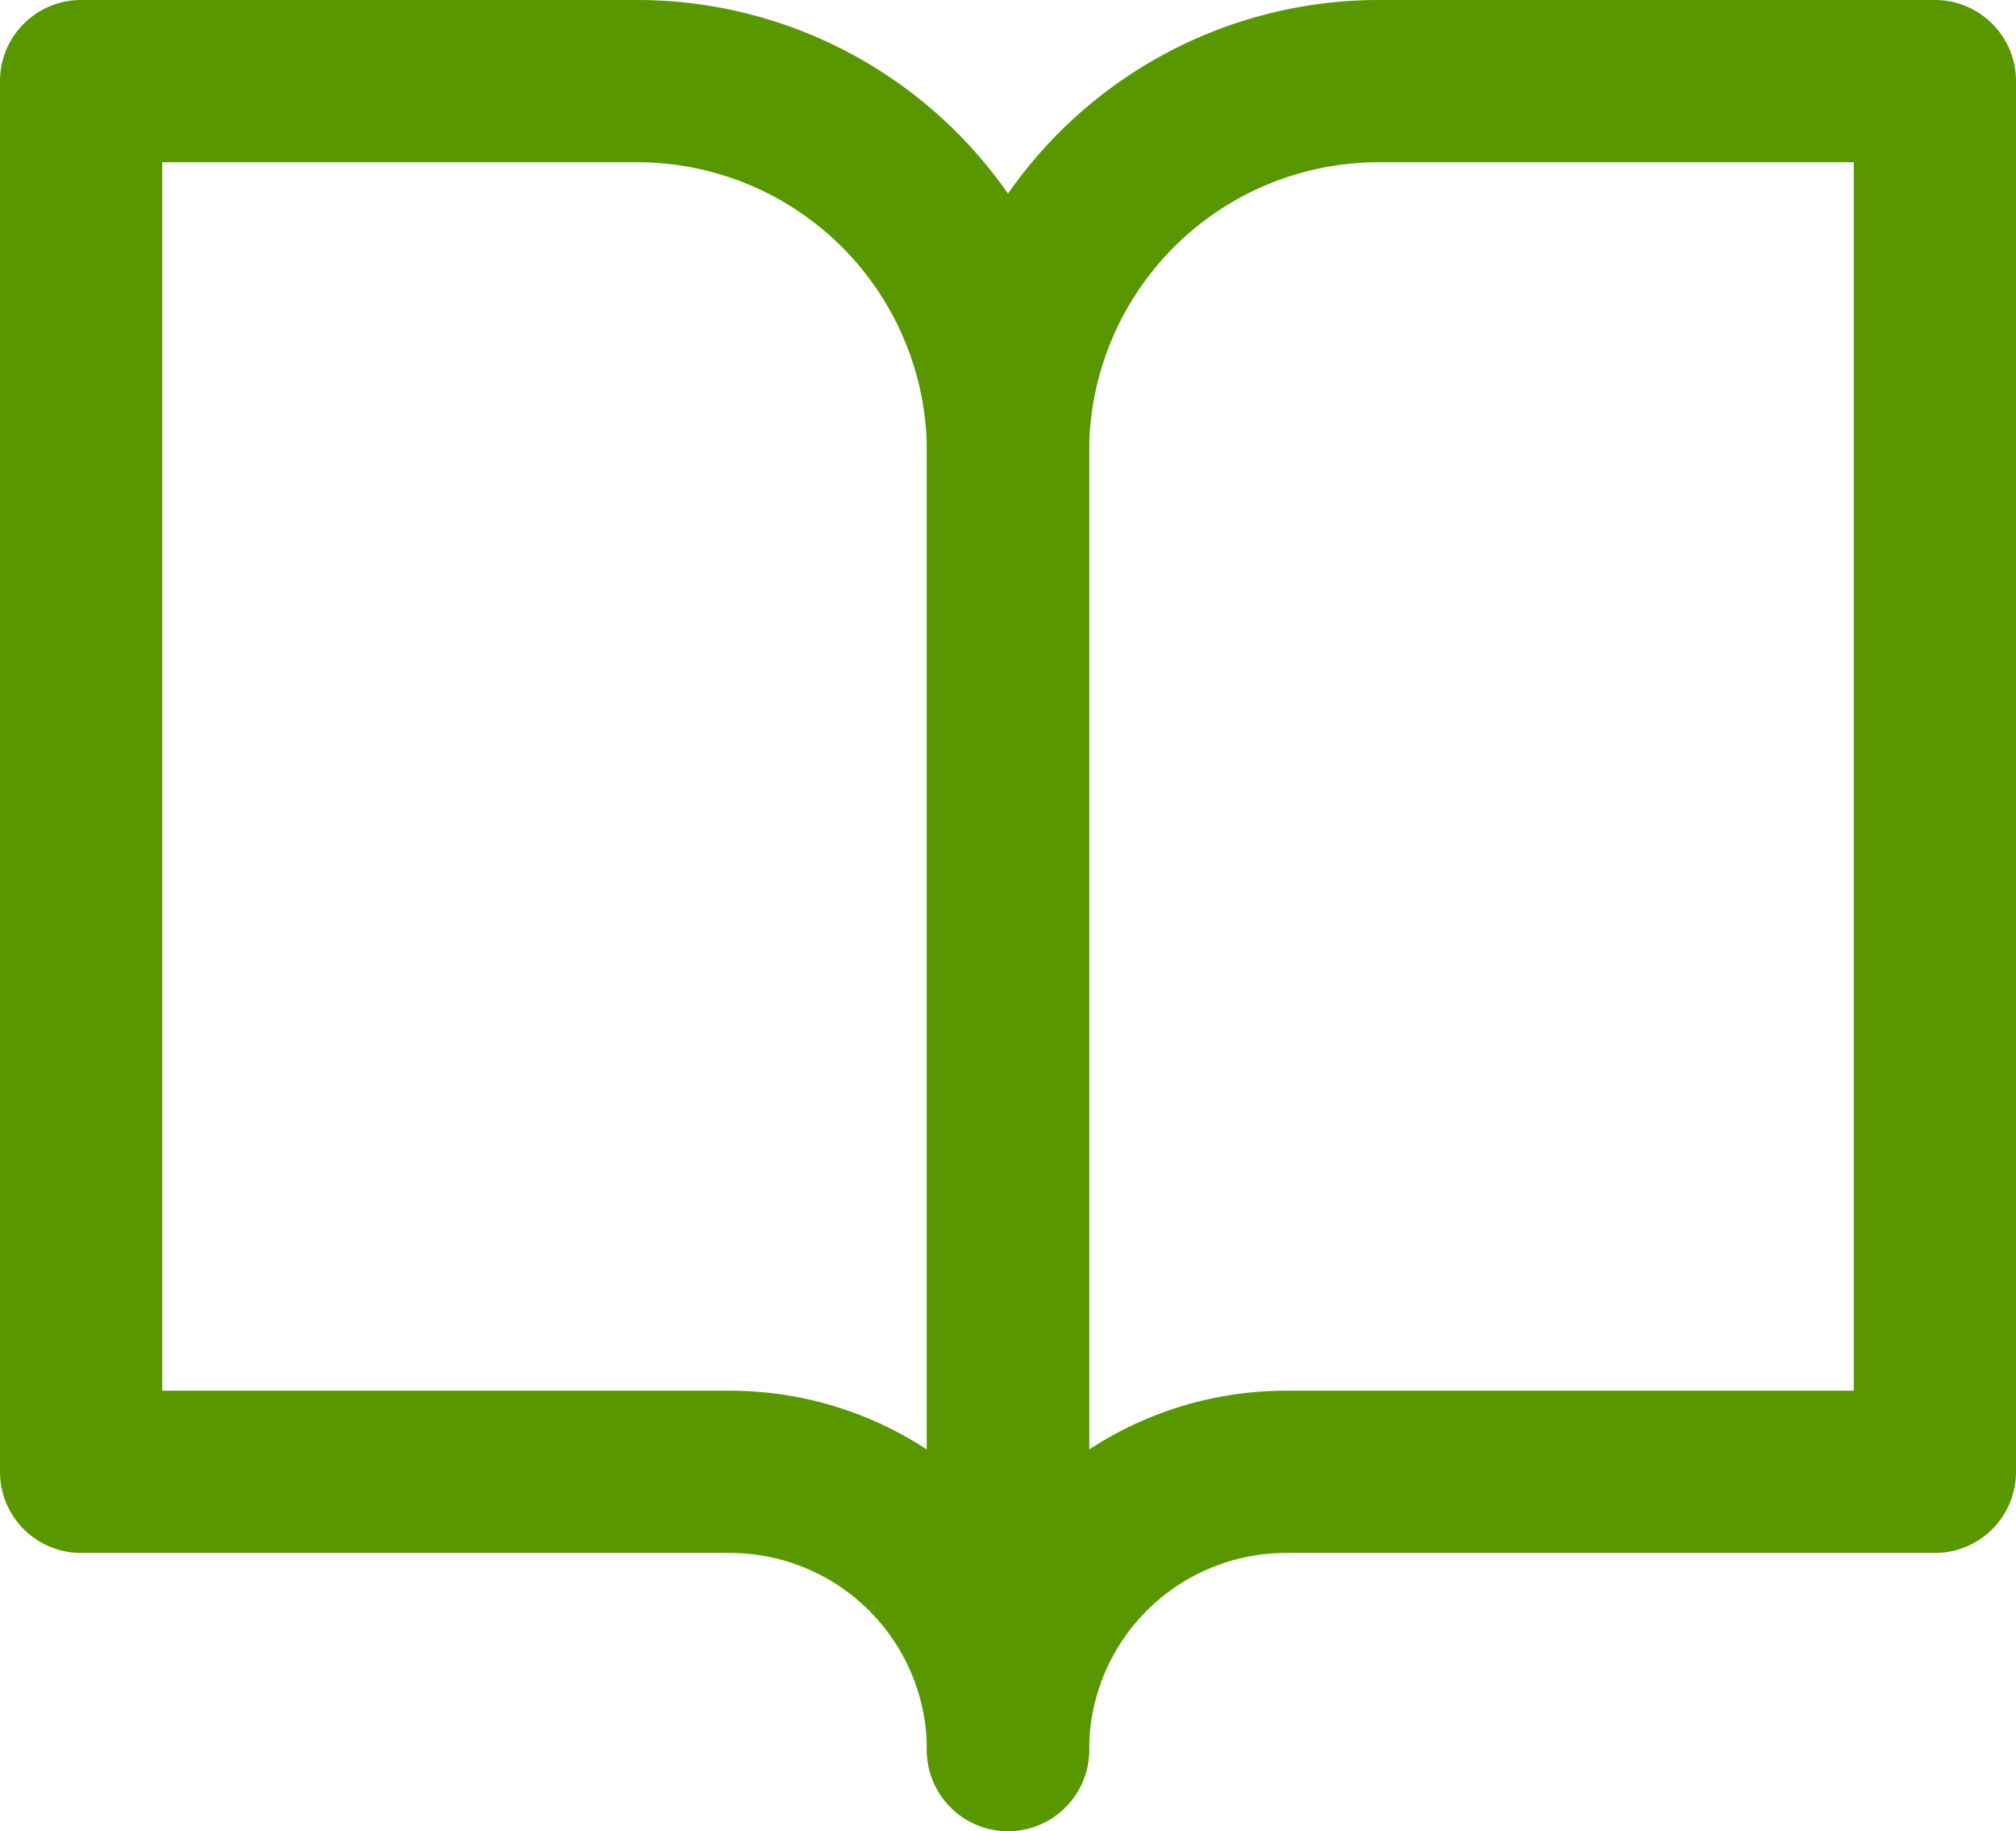 <svg xmlns="http://www.w3.org/2000/svg" width="87" height="79" viewBox="0 0 87 79">
  <g id="book-open" transform="translate(1.5 0.5)">
    <path id="Path_13072" data-name="Path 13072" d="M2,3H26A16,16,0,0,1,42,19V75A12,12,0,0,0,30,63H2Z" transform="translate(0 0)" fill="none" stroke="#599700" stroke-linecap="round" stroke-linejoin="round" stroke-width="7"/>
    <path id="Path_13073" data-name="Path 13073" d="M52,3H28A16,16,0,0,0,12,19V75A12,12,0,0,1,24,63H52Z" transform="translate(30 0)" fill="none" stroke="#599700" stroke-linecap="round" stroke-linejoin="round" stroke-width="7"/>
  </g>
</svg>
